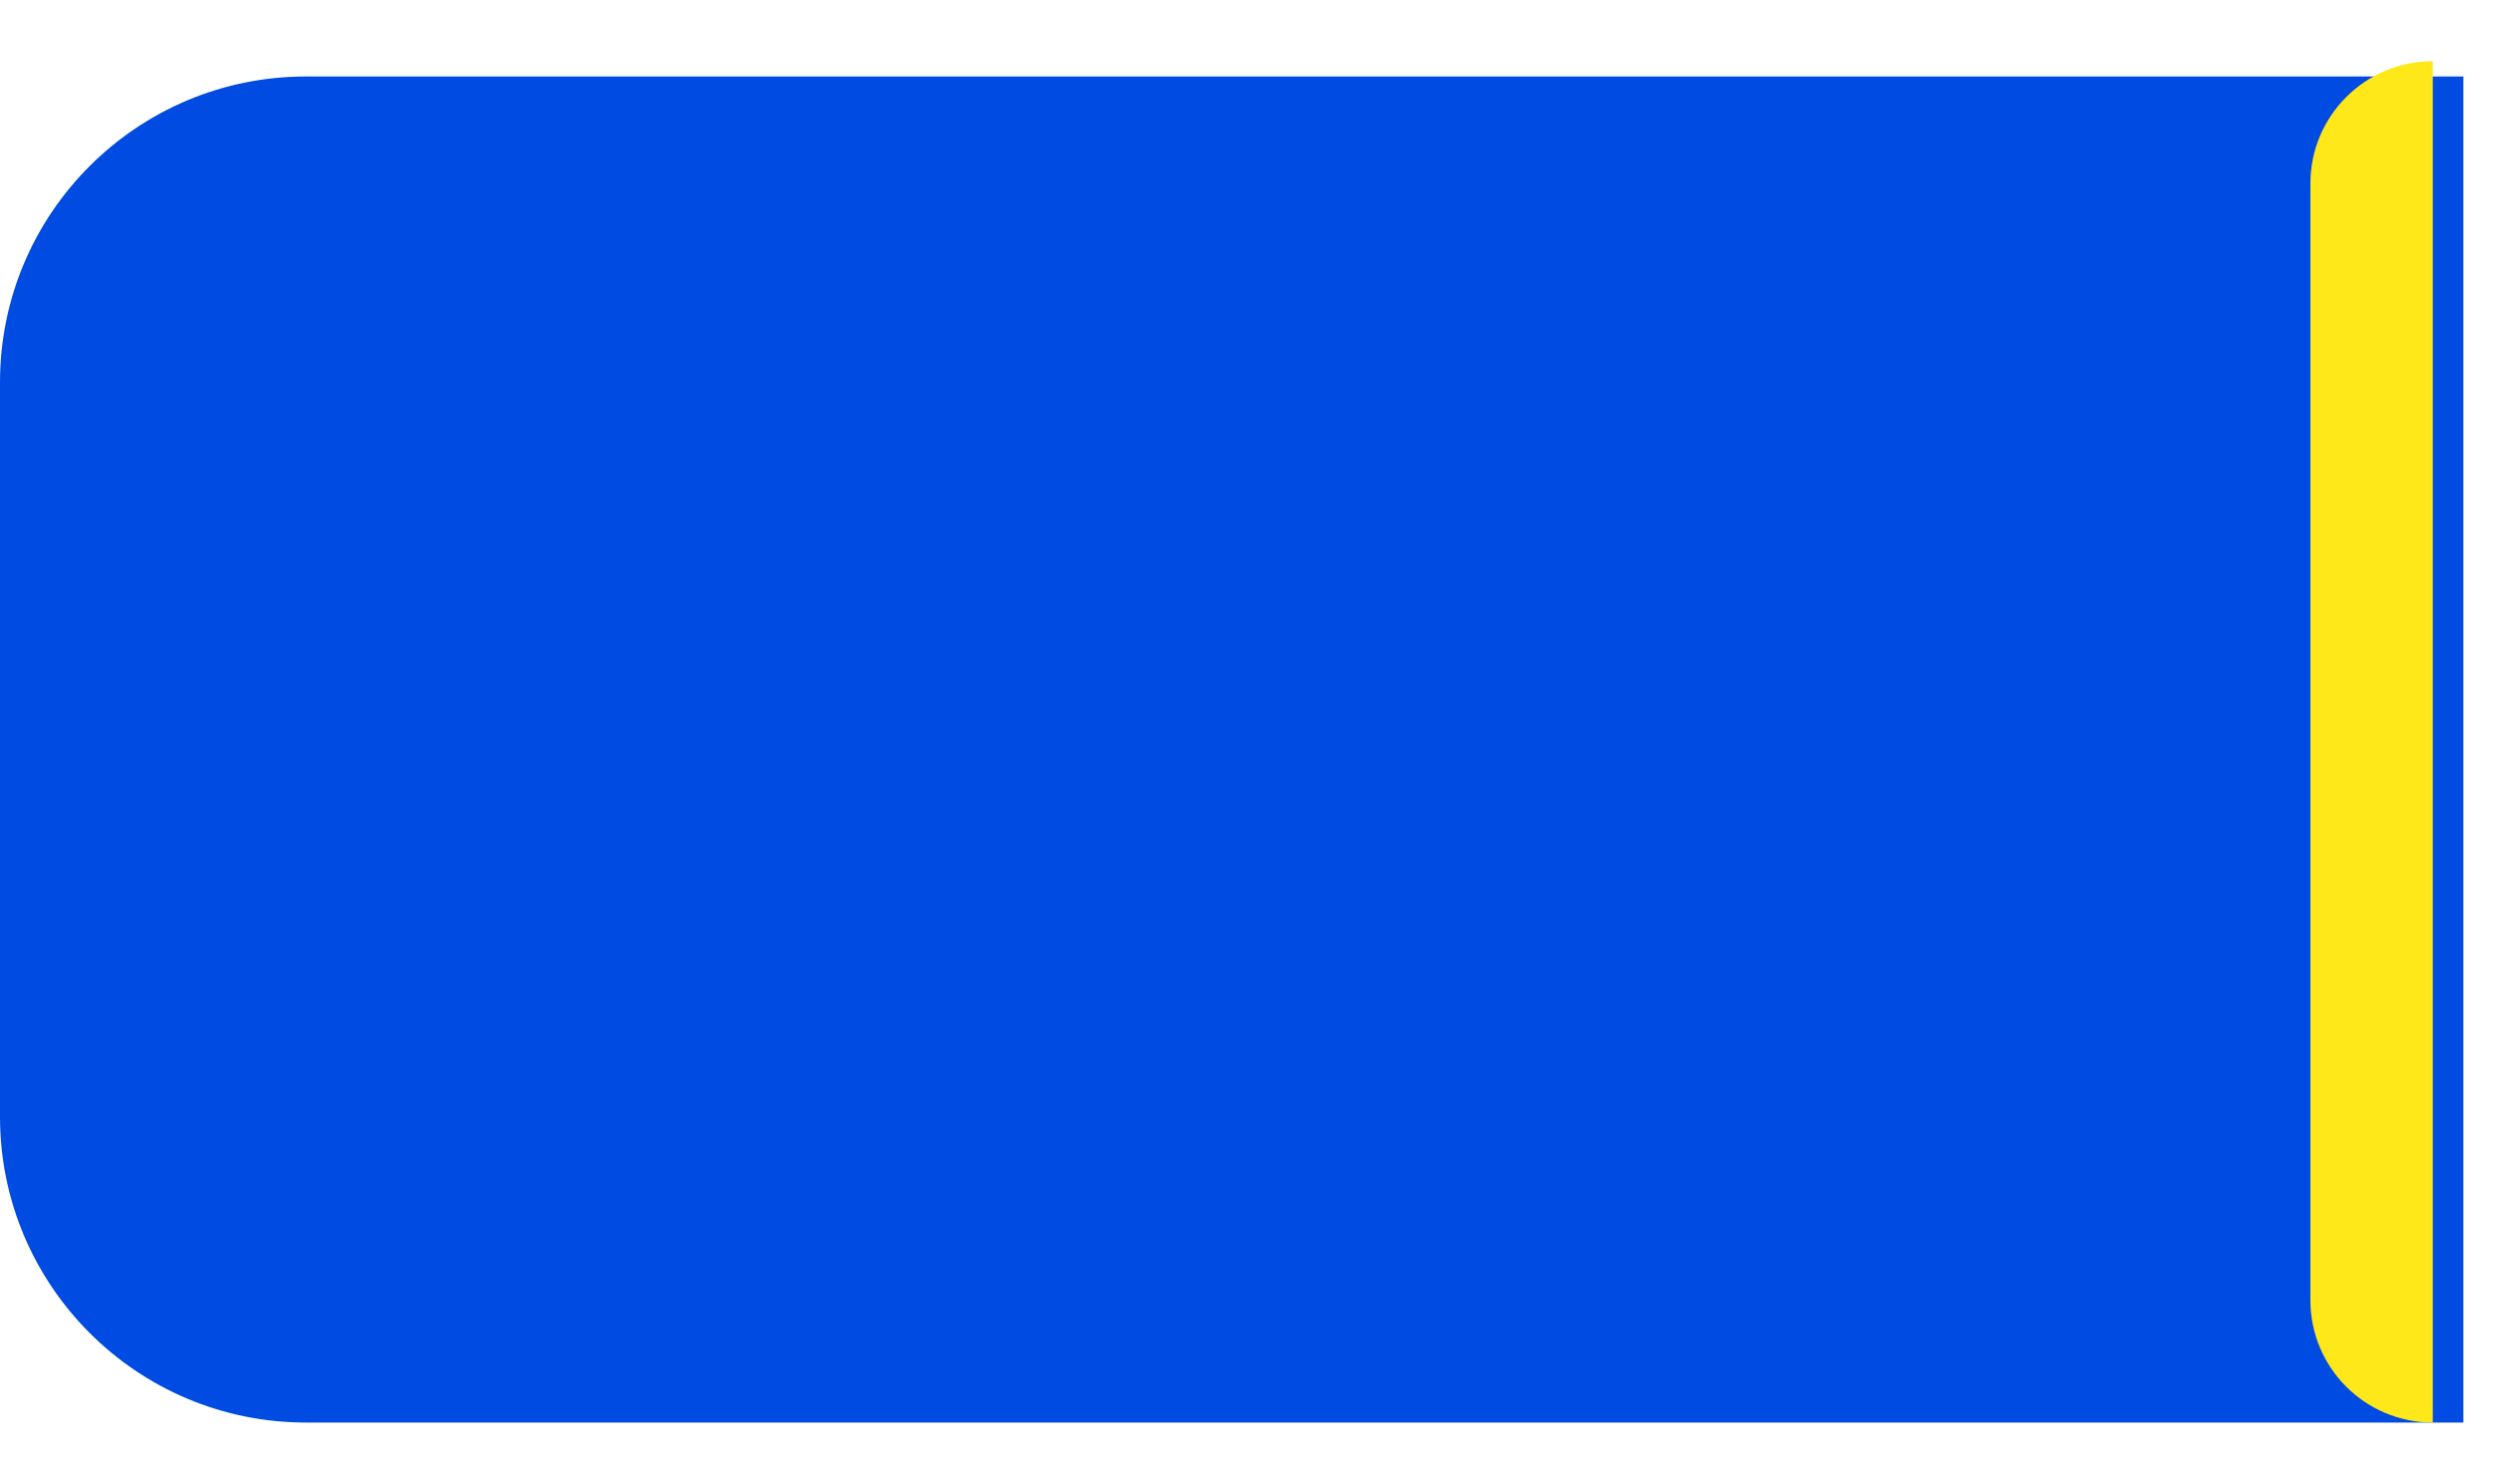 <svg xmlns="http://www.w3.org/2000/svg" width="163" height="97" viewBox="0 0 163 97" fill="none">
  <path d="M0 25C0 13.954 8.954 5 20 5H161V93H20C8.954 93 0 84.046 0 73V25Z" fill="#004BE1"/>
  <g filter="url(#filter0_d_101_145)">
    <path d="M153 12C153 7.582 156.582 4 161 4V93C156.582 93 153 89.418 153 85V12Z" fill="#FFE81A"/>
  </g>
  <defs>
    <filter id="filter0_d_101_145" x="147" y="0" width="16" height="97" filterUnits="userSpaceOnUse" color-interpolation-filters="sRGB">
      <feFlood flood-opacity="0" result="BackgroundImageFix"/>
      <feColorMatrix in="SourceAlpha" type="matrix" values="0 0 0 0 0 0 0 0 0 0 0 0 0 0 0 0 0 0 127 0" result="hardAlpha"/>
      <feOffset dx="-2"/>
      <feGaussianBlur stdDeviation="2"/>
      <feColorMatrix type="matrix" values="0 0 0 0 0 0 0 0 0 0 0 0 0 0 0 0 0 0 0.25 0"/>
      <feBlend mode="normal" in2="BackgroundImageFix" result="effect1_dropShadow_101_145"/>
      <feBlend mode="normal" in="SourceGraphic" in2="effect1_dropShadow_101_145" result="shape"/>
    </filter>
  </defs>
</svg>